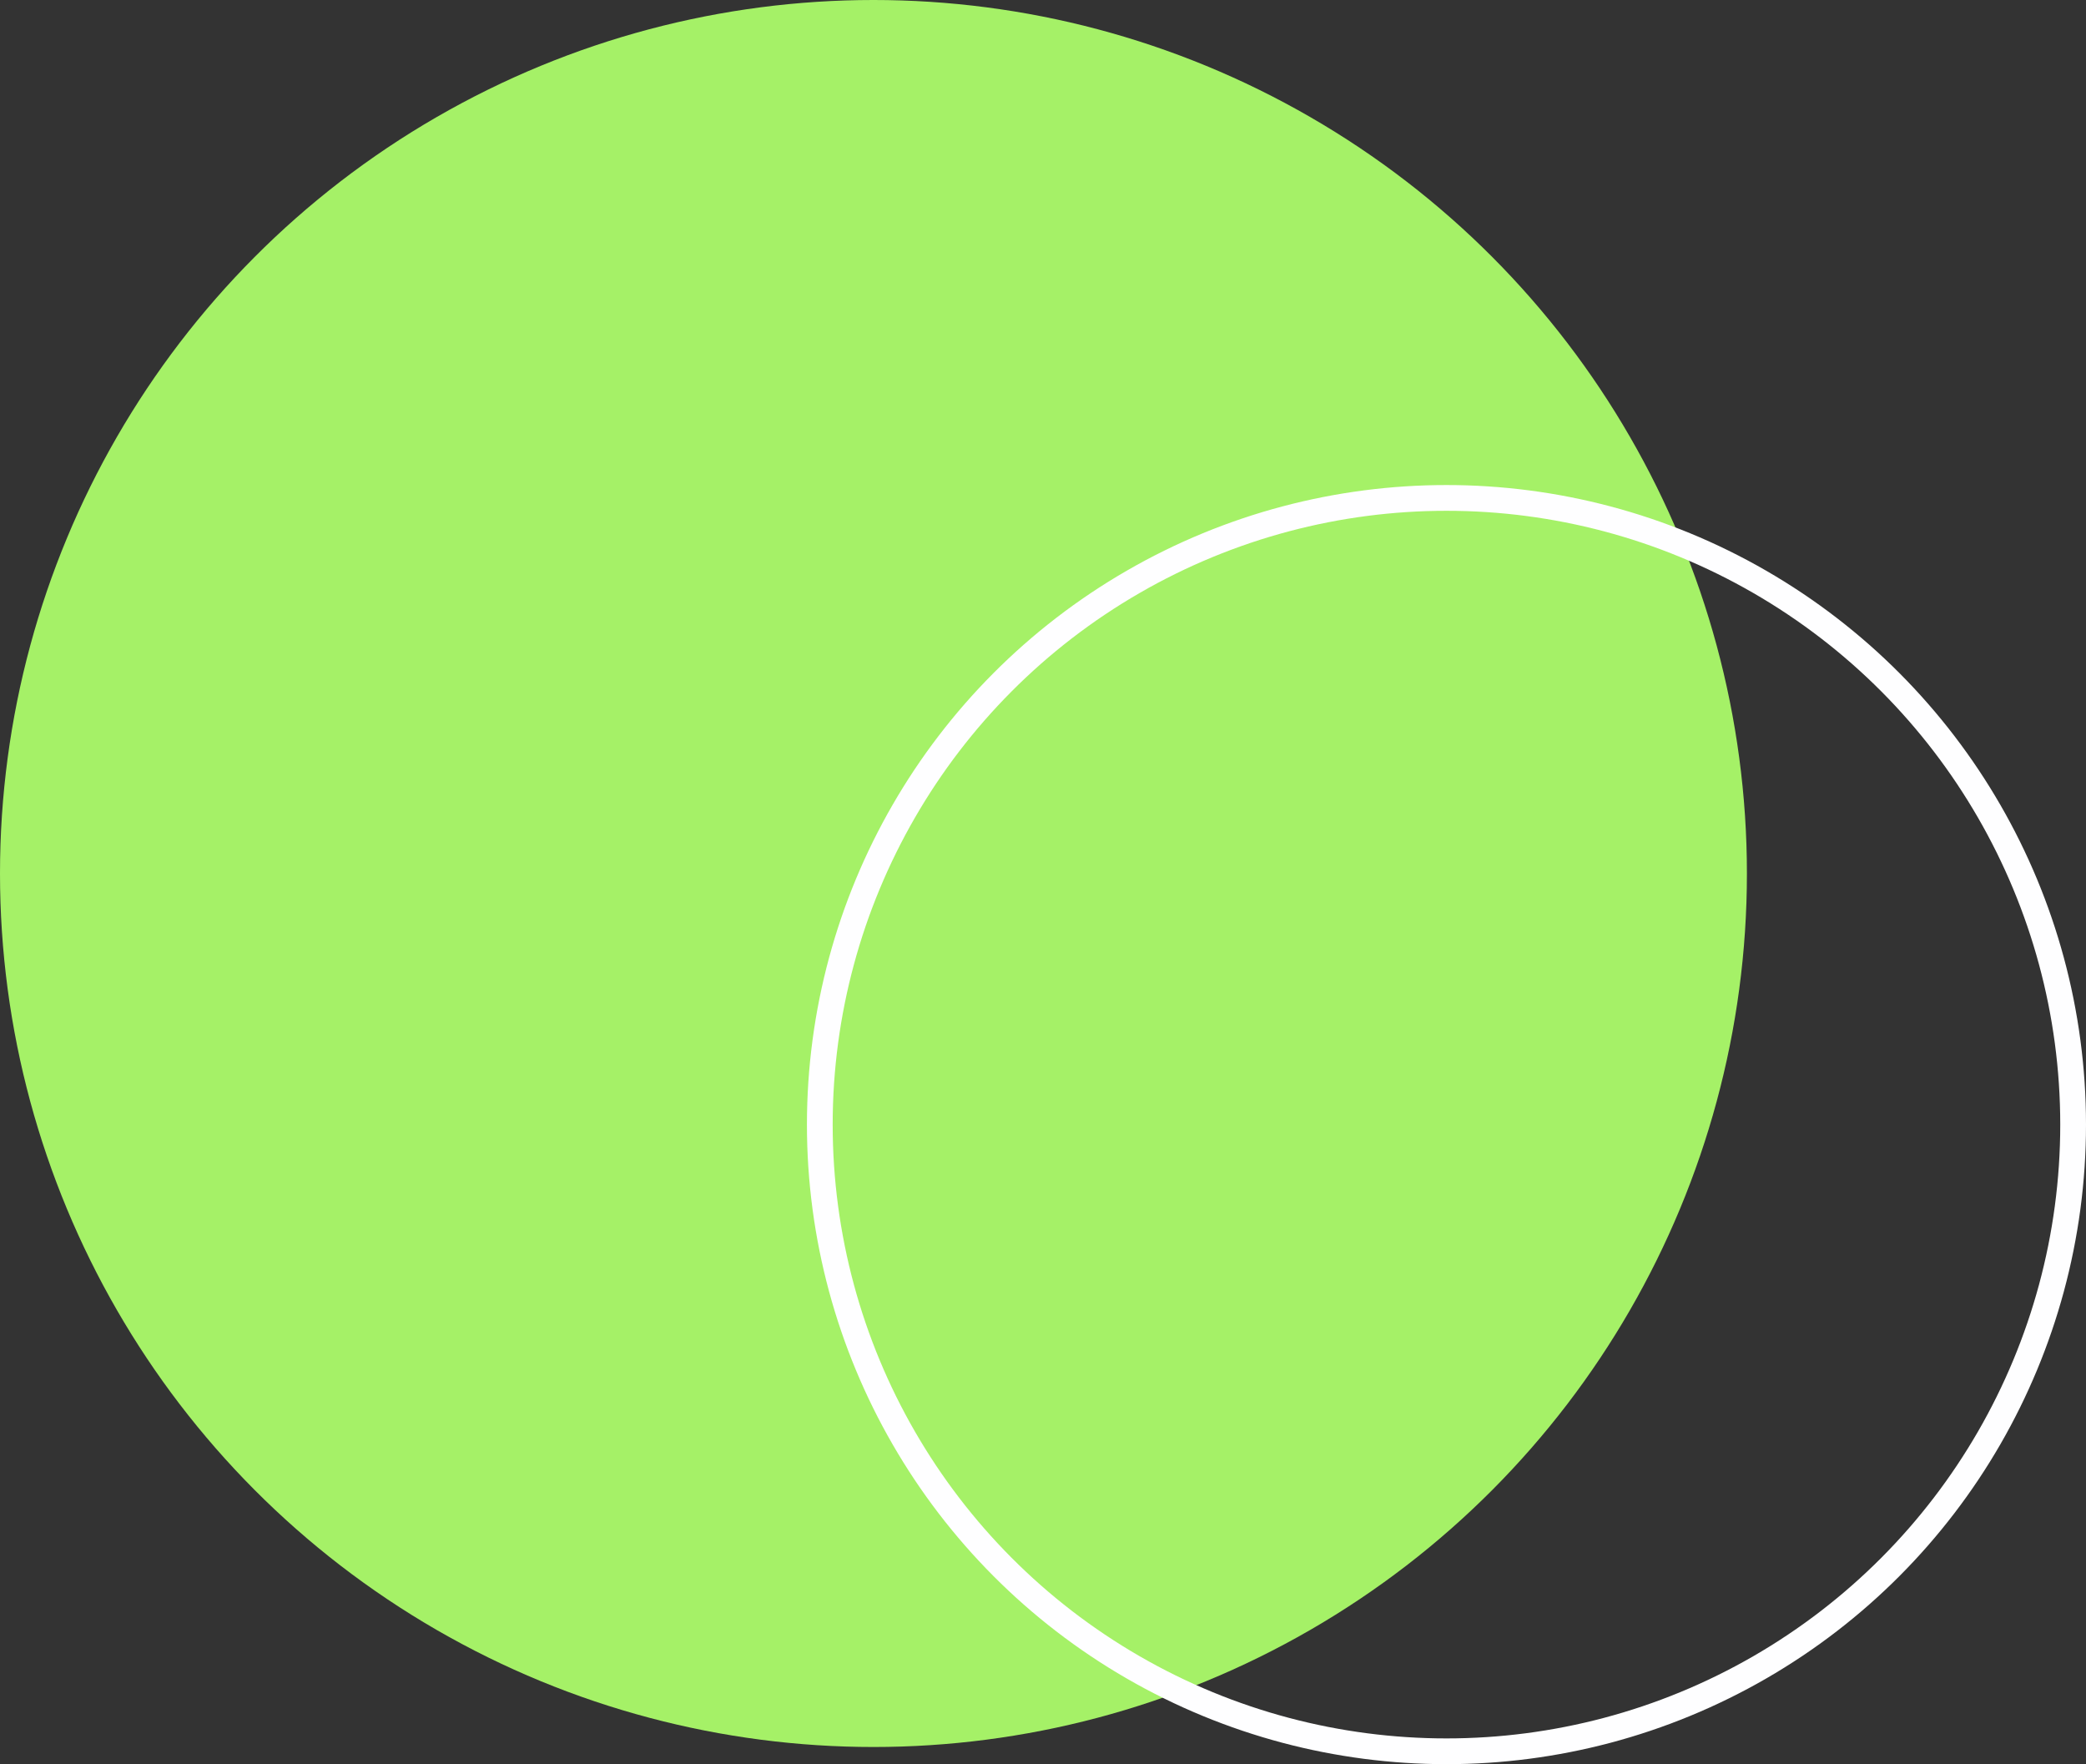 <svg width="486" height="411" viewBox="0 0 486 411" fill="none" xmlns="http://www.w3.org/2000/svg">
<rect x="0" y="0" width="486" height="411" fill="#333333" stroke="none"/>
<circle cx="203.5" cy="203.5" r="203.5" fill="#A5F167"/>
<circle cx="337" cy="262" r="146" stroke="#FEFEFF" stroke-width="6"/>
</svg>
